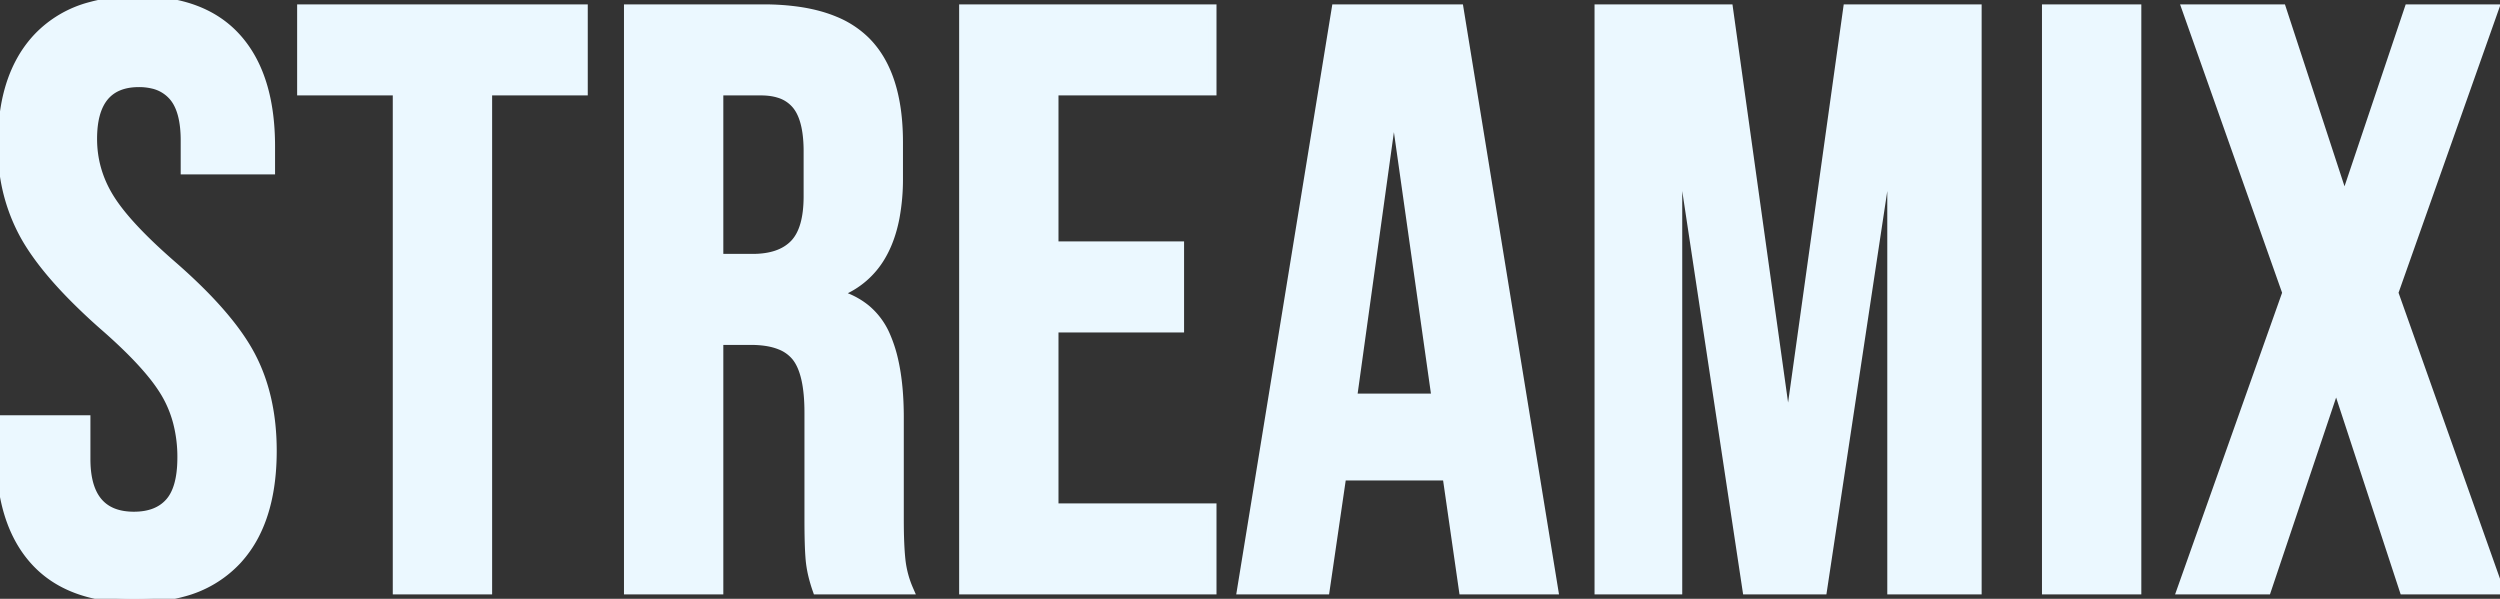 <svg width="300.6" height="72.001" viewBox="0 0 300.6 72.001" xmlns="http://www.w3.org/2000/svg"><rect x="0" y="0" width="300.6" height="72.001" fill="#333333" stroke="none"/><g id="svgGroup" stroke-linecap="round" fill-rule="evenodd" font-size="9pt" stroke="#ebf8ff" stroke-width="0.25mm" fill="#ebf8ff" style="stroke:#ebf8ff;stroke-width:0.25mm;fill:#ebf8ff"><path d="M 192.2 71.001 L 192.2 1.001 L 207.9 1.001 L 214.9 51.101 L 215.1 51.101 L 222.1 1.001 L 237.8 1.001 L 237.8 71.001 L 227.4 71.001 L 227.4 18.001 L 227.2 18.001 L 219.2 71.001 L 210 71.001 L 202 18.001 L 201.8 18.001 L 201.8 71.001 L 192.2 71.001 Z M 262.2 71.001 L 274.9 35.201 L 262.8 1.001 L 274.4 1.001 L 281.8 23.601 L 282 23.601 L 289.6 1.001 L 300 1.001 L 287.9 35.201 L 300.6 71.001 L 289 71.001 L 281 46.601 L 280.8 46.601 L 272.6 71.001 L 262.2 71.001 Z M 0 54.401 L 0 50.401 L 10.4 50.401 L 10.4 55.201 Q 10.4 61.207 14.847 61.908 A 8.05 8.05 0 0 0 16.1 62.001 Q 18.9 62.001 20.35 60.351 Q 21.738 58.771 21.797 55.314 A 18.22 18.22 0 0 0 21.8 55.001 A 16.438 16.438 0 0 0 21.268 50.742 A 13.651 13.651 0 0 0 19.8 47.251 A 19.081 19.081 0 0 0 18.242 45.055 Q 16.134 42.45 12.4 39.201 A 72.472 72.472 0 0 1 8.55 35.563 Q 4.882 31.814 3.025 28.573 A 20.769 20.769 0 0 1 2.9 28.351 A 21.525 21.525 0 0 1 0.28 19.461 A 26.199 26.199 0 0 1 0.2 17.401 A 26.379 26.379 0 0 1 0.652 12.358 Q 1.227 9.407 2.534 7.11 A 13.862 13.862 0 0 1 4.4 4.551 A 13.5 13.5 0 0 1 10.93 0.695 Q 13.117 0.098 15.733 0.014 A 27.056 27.056 0 0 1 16.6 0.001 Q 24.5 0.001 28.55 4.551 Q 32.6 9.101 32.6 17.601 L 32.6 20.501 L 22.2 20.501 L 22.2 16.901 Q 22.2 13.488 20.942 11.827 A 4.111 4.111 0 0 0 20.8 11.651 A 4.506 4.506 0 0 0 18.336 10.179 A 7.037 7.037 0 0 0 16.7 10.001 Q 11.2 10.001 11.2 16.701 Q 11.2 20.501 13.25 23.801 Q 15.068 26.728 19.522 30.756 A 82.526 82.526 0 0 0 20.7 31.801 Q 27.6 37.801 30.2 42.701 Q 32.8 47.601 32.8 54.201 Q 32.8 60.335 30.638 64.434 A 13.911 13.911 0 0 1 28.55 67.401 A 13.66 13.66 0 0 1 21.954 71.295 Q 19.735 71.901 17.08 71.987 A 27.431 27.431 0 0 1 16.2 72.001 A 22.4 22.4 0 0 1 11.475 71.534 Q 6.887 70.543 4.1 67.451 Q 0.641 63.612 0.1 56.96 A 31.618 31.618 0 0 1 0 54.401 Z M 115.8 71.001 L 115.8 1.001 L 145.8 1.001 L 145.8 11.001 L 126.8 11.001 L 126.8 29.501 L 141.9 29.501 L 141.9 39.501 L 126.8 39.501 L 126.8 61.001 L 145.8 61.001 L 145.8 71.001 L 115.8 71.001 Z M 75.5 71.001 L 75.5 1.001 L 91.8 1.001 A 29.066 29.066 0 0 1 96.217 1.313 Q 98.544 1.672 100.391 2.442 A 11.489 11.489 0 0 1 104.2 4.951 Q 108.1 8.901 108.1 17.101 L 108.1 21.401 A 25.259 25.259 0 0 1 107.678 26.211 Q 107.163 28.858 106.02 30.806 A 10.176 10.176 0 0 1 100.9 35.201 L 100.9 35.401 A 9.225 9.225 0 0 1 104.134 37.075 A 8.631 8.631 0 0 1 106.55 40.301 A 16.431 16.431 0 0 1 107.556 43.427 Q 108.2 46.326 108.2 50.201 L 108.2 62.501 Q 108.2 65.434 108.391 67.268 A 21.93 21.93 0 0 0 108.4 67.351 A 12.134 12.134 0 0 0 109.351 70.888 A 13.583 13.583 0 0 0 109.4 71.001 L 98.2 71.001 A 18.152 18.152 0 0 1 97.675 69.251 A 13.945 13.945 0 0 1 97.4 67.801 A 14.955 14.955 0 0 1 97.314 66.917 Q 97.205 65.413 97.2 62.666 A 147.151 147.151 0 0 1 97.2 62.401 L 97.2 49.601 Q 97.2 44.801 95.65 42.901 A 4.556 4.556 0 0 0 93.783 41.569 Q 93.015 41.258 92.045 41.117 A 12.174 12.174 0 0 0 90.3 41.001 L 86.5 41.001 L 86.5 71.001 L 75.5 71.001 Z M 149.2 71.001 L 160.6 1.001 L 175.5 1.001 L 186.9 71.001 L 175.9 71.001 L 173.9 57.101 L 173.9 57.301 L 161.4 57.301 L 159.4 71.001 L 149.2 71.001 Z M 47.7 71.001 L 47.7 11.001 L 36.2 11.001 L 36.2 1.001 L 70.2 1.001 L 70.2 11.001 L 58.7 11.001 L 58.7 71.001 L 47.7 71.001 Z M 246 71.001 L 246 1.001 L 257 1.001 L 257 71.001 L 246 71.001 Z M 162.7 47.801 L 172.6 47.801 L 167.7 13.201 L 167.5 13.201 L 162.7 47.801 Z M 86.5 31.001 L 90.5 31.001 Q 93.8 31.001 95.45 29.301 Q 97.1 27.601 97.1 23.601 L 97.1 18.201 Q 97.1 14.816 96.029 13.097 A 4.26 4.26 0 0 0 95.75 12.701 A 4.239 4.239 0 0 0 93.6 11.281 Q 92.88 11.062 92.003 11.014 A 9.216 9.216 0 0 0 91.5 11.001 L 86.5 11.001 L 86.5 31.001 Z" vector-effect="non-scaling-stroke"/></g></svg>